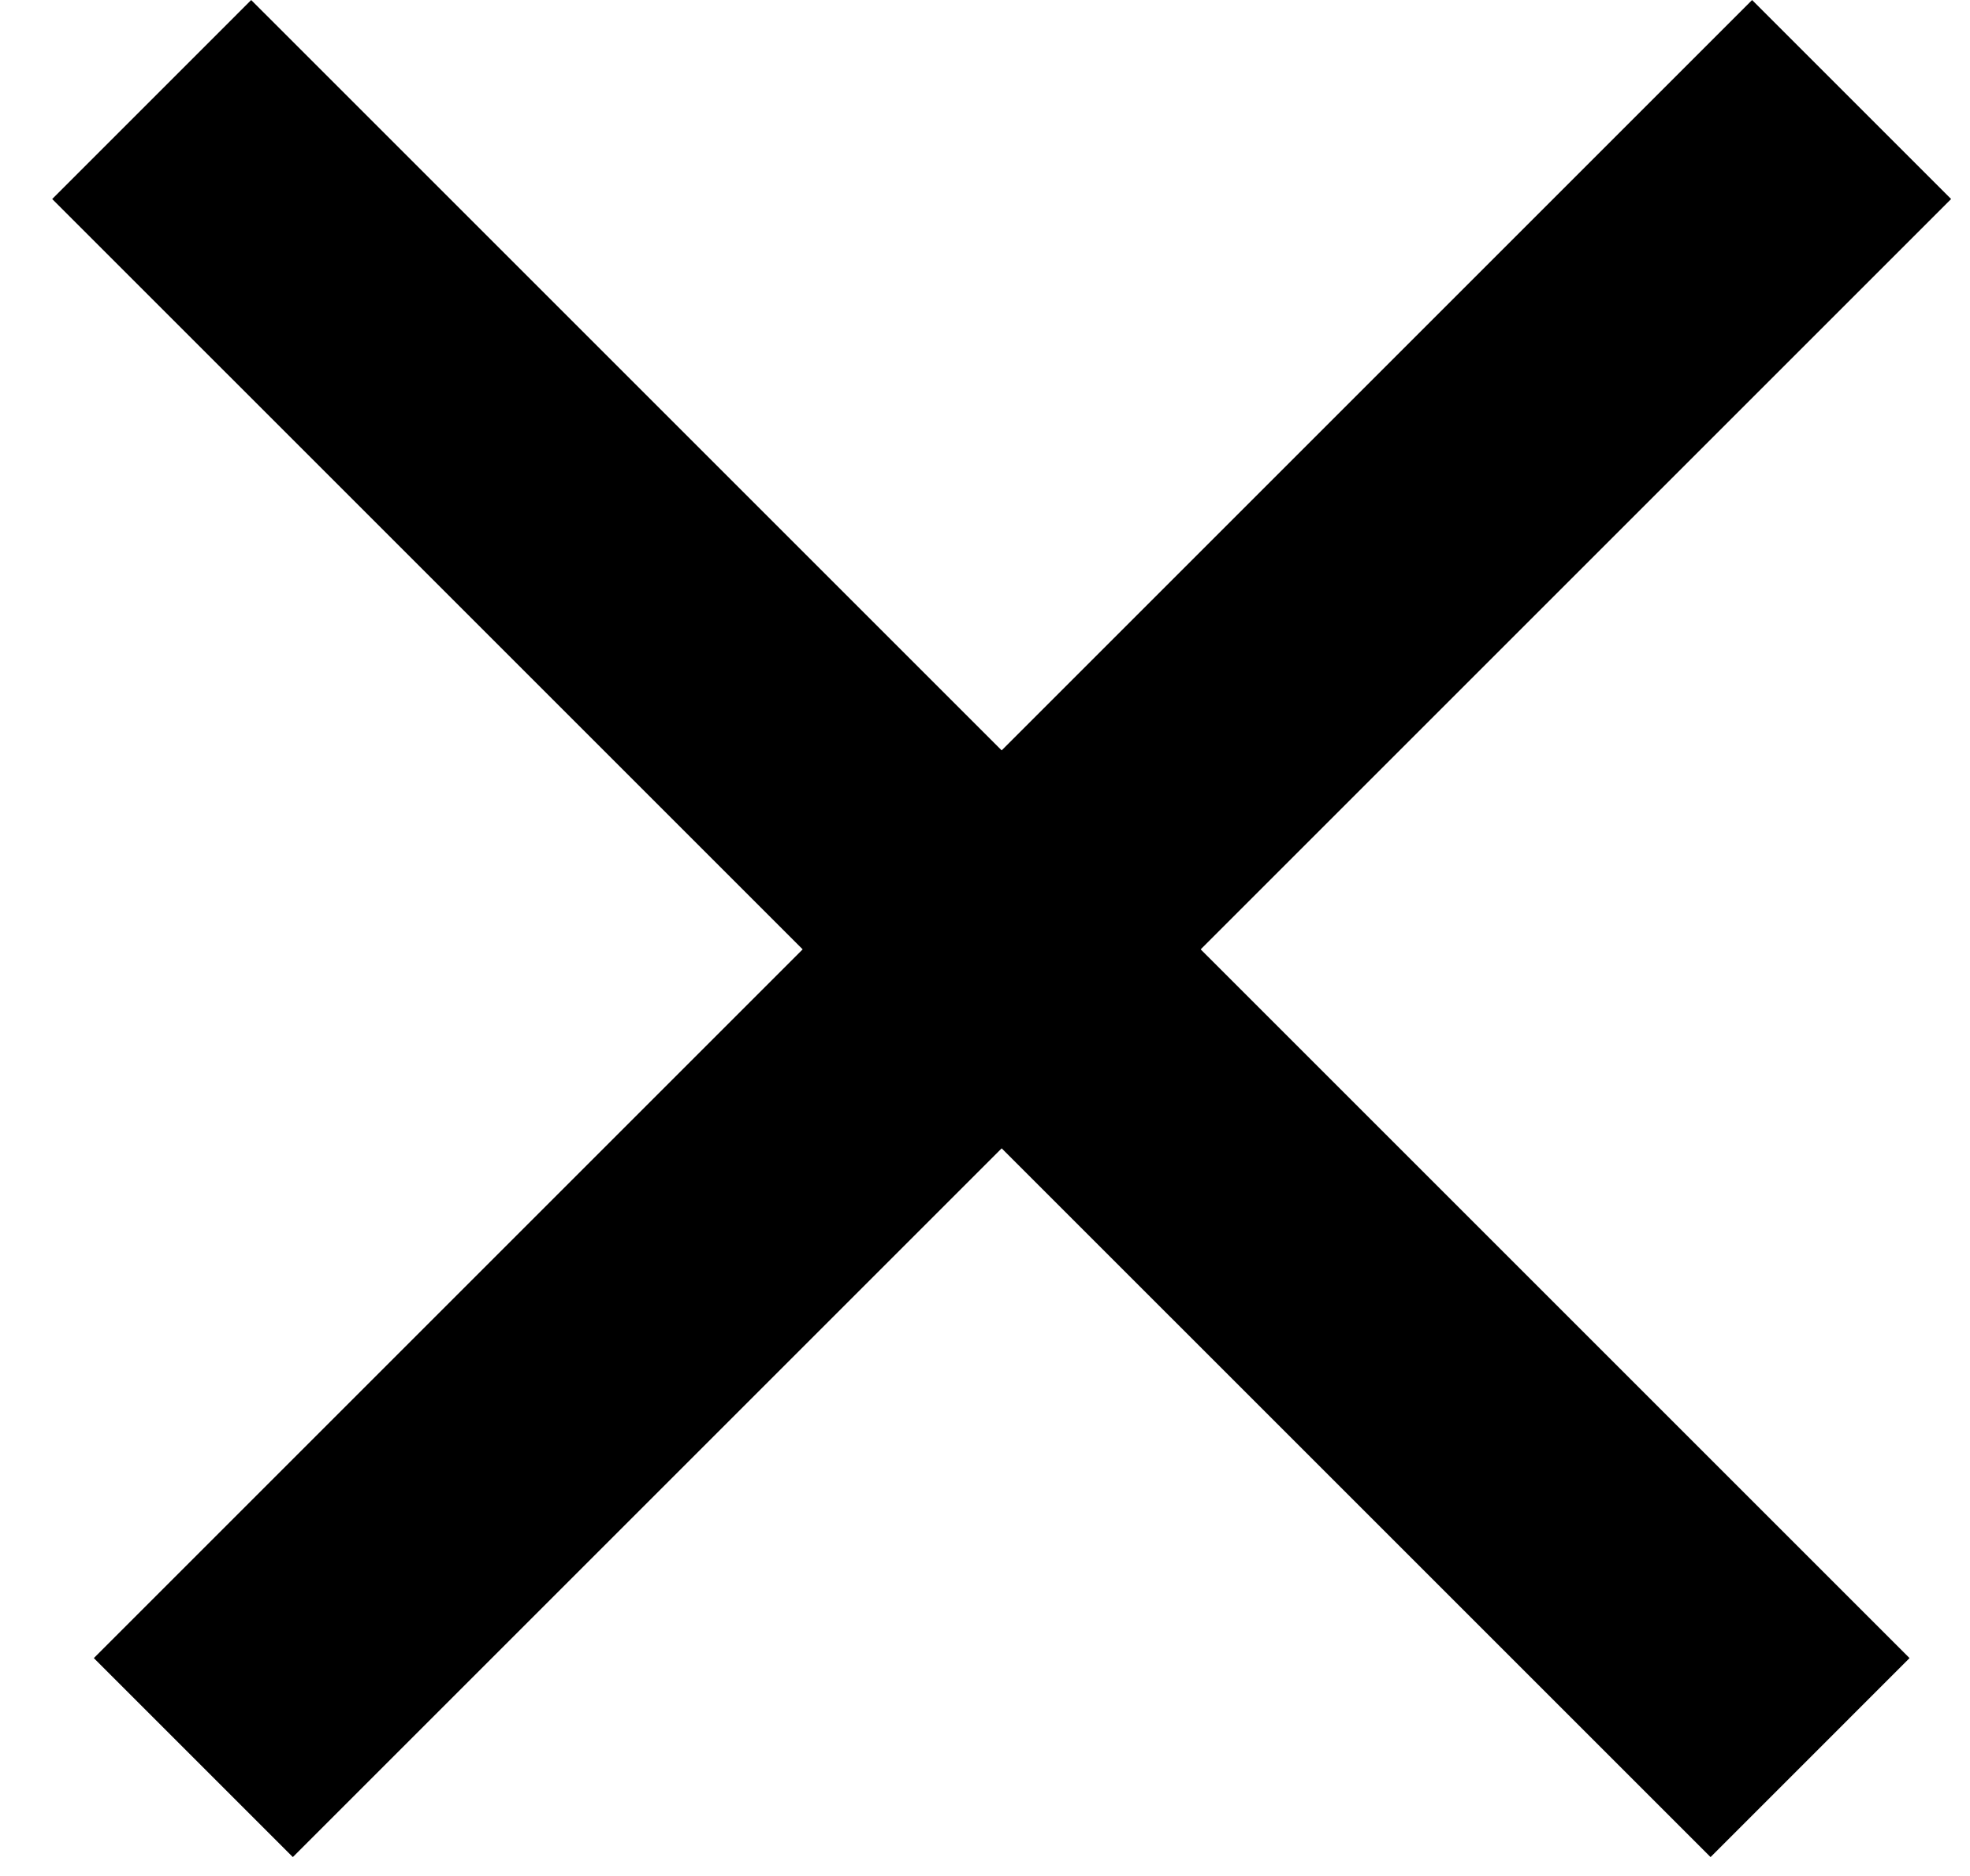 <svg width="21" height="20" viewBox="0 0 21 20" fill="none" xmlns="http://www.w3.org/2000/svg">
<line x1="19.738" y1="1.061" x2="2.061" y2="18.738" stroke="currentColor" stroke-width="3"/>
<line x1="19.295" y1="18.738" x2="1.617" y2="1.061" stroke="currentColor" stroke-width="3"/>
</svg>
